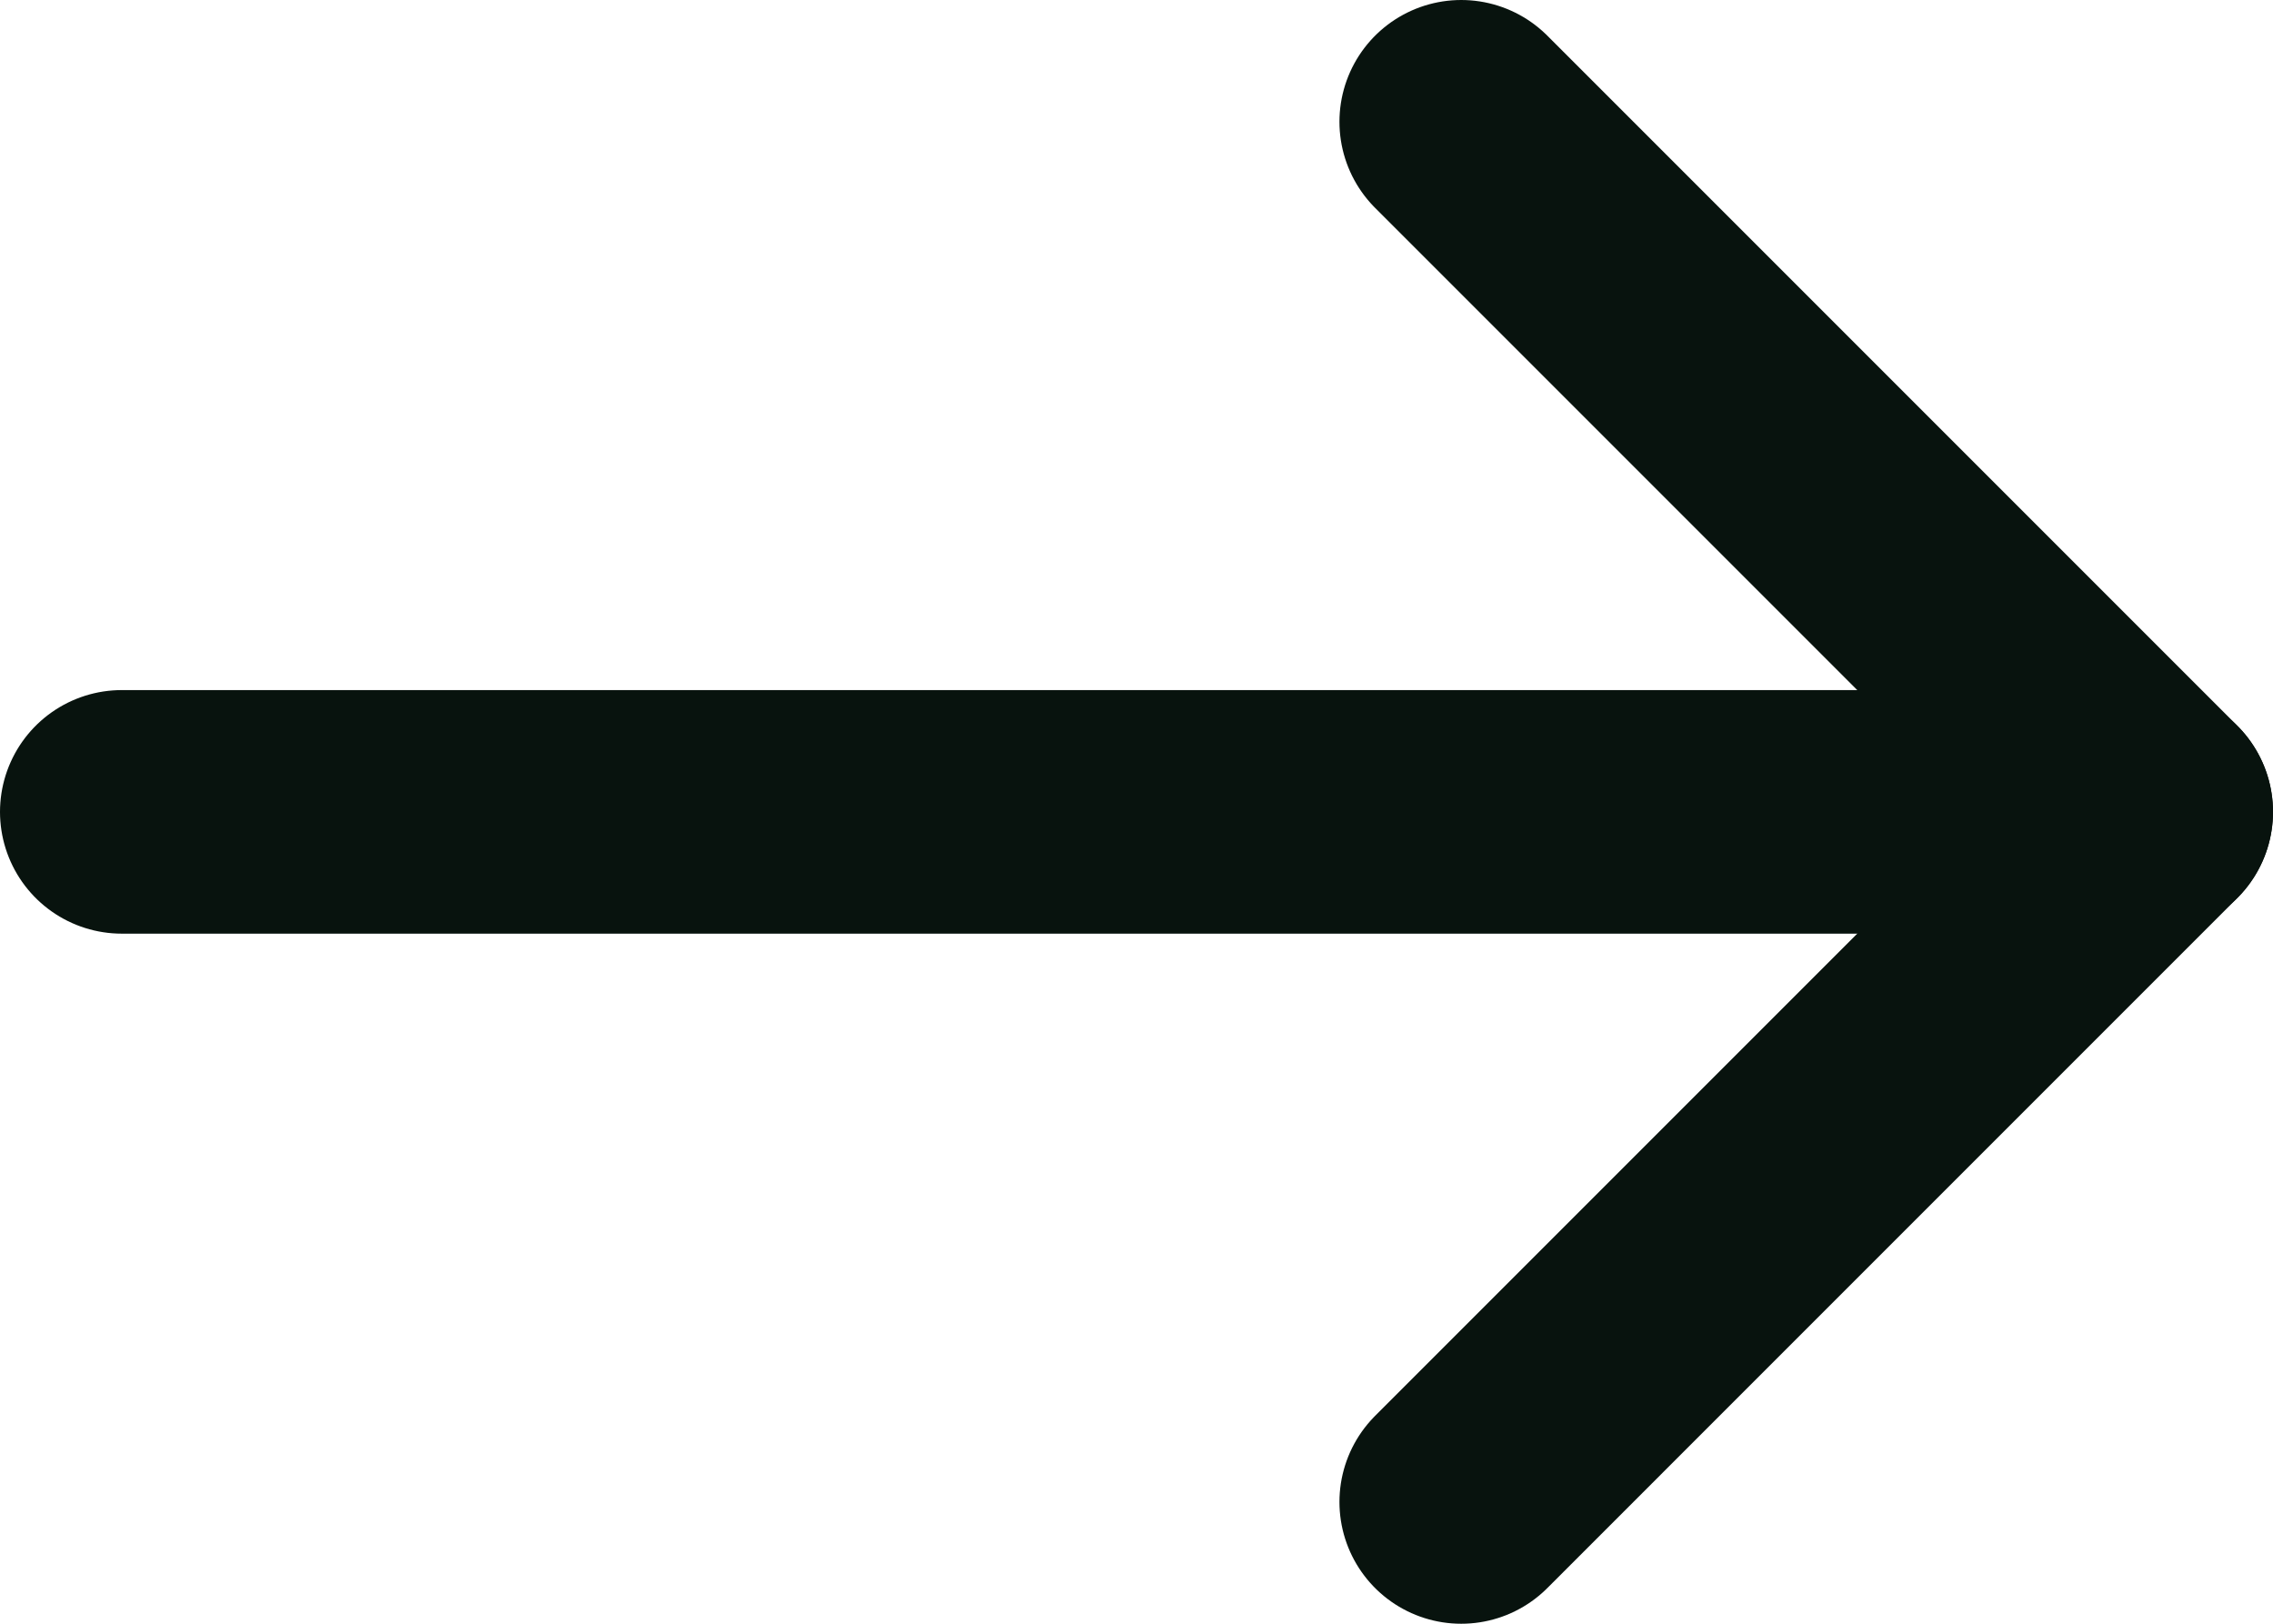 <svg xmlns="http://www.w3.org/2000/svg" width="14" height="10" viewBox="0 0 14 10" fill="none">
  <path d="M13.25 5L0.75 5" stroke="#08130E" stroke-width="1.5" stroke-linecap="round" stroke-linejoin="round"/>
  <path d="M9 0.75L13.25 5L9 9.25" stroke="#08130E" stroke-width="1.5" stroke-linecap="round" stroke-linejoin="round"/>
</svg>